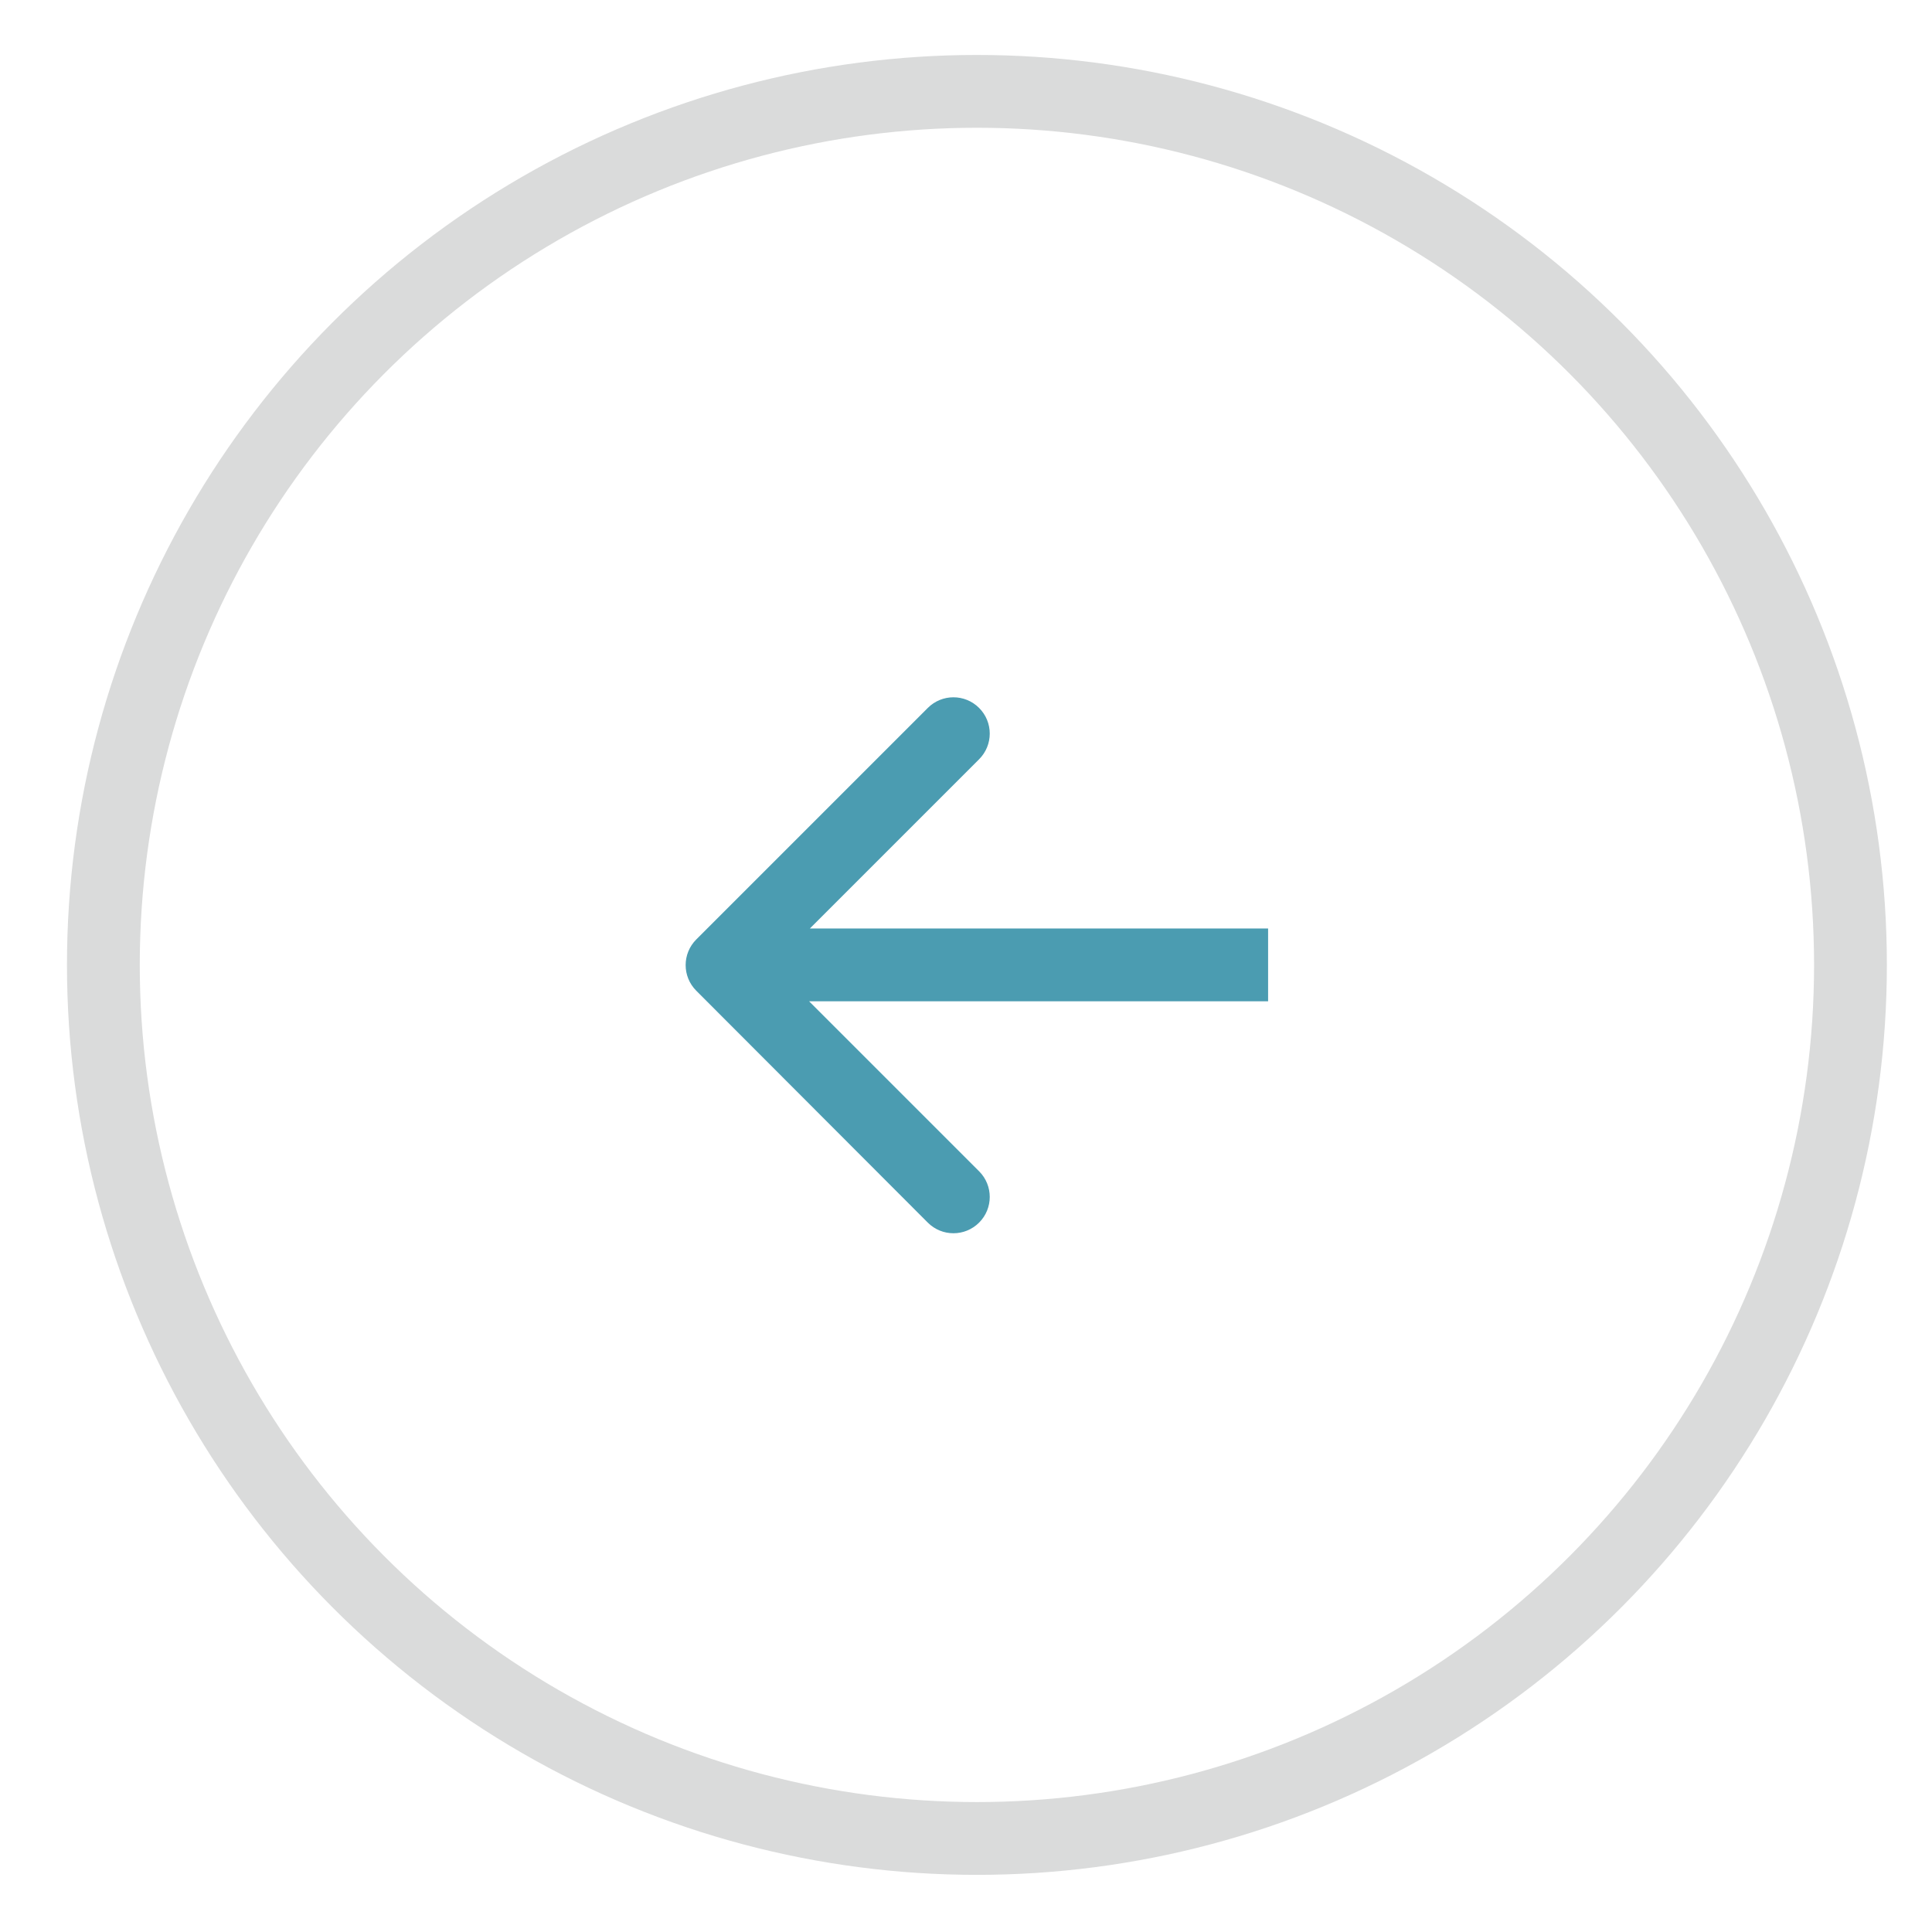 <?xml version="1.0" encoding="utf-8"?>
<!-- Generator: Adobe Illustrator 23.0.1, SVG Export Plug-In . SVG Version: 6.00 Build 0)  -->
<svg version="1.1" id="Слой_1" xmlns="http://www.w3.org/2000/svg" xmlns:xlink="http://www.w3.org/1999/xlink" x="0px" y="0px"
	 viewBox="0 0 53.08 53.08" style="enable-background:new 0 0 53.08 53.08;" xml:space="preserve">
<style type="text/css">
	.st0{fill:none;stroke:#DADBDB;stroke-width:2;}
	.st1{fill:#4B9CB1;}
</style>
<circle class="st0" cx="26.84" cy="26.51" r="24"/>
<path class="st1" d="M19.13,27.22c-0.39-0.39-0.39-1.02,0-1.41l6.36-6.36c0.39-0.39,1.02-0.39,1.41,0c0.39,0.39,0.39,1.02,0,1.41
	l-5.66,5.66l5.66,5.66c0.39,0.39,0.39,1.02,0,1.41c-0.39,0.39-1.02,0.39-1.41,0L19.13,27.22z M34.84,27.51h-15v-2h15V27.51z"/>
</svg>
